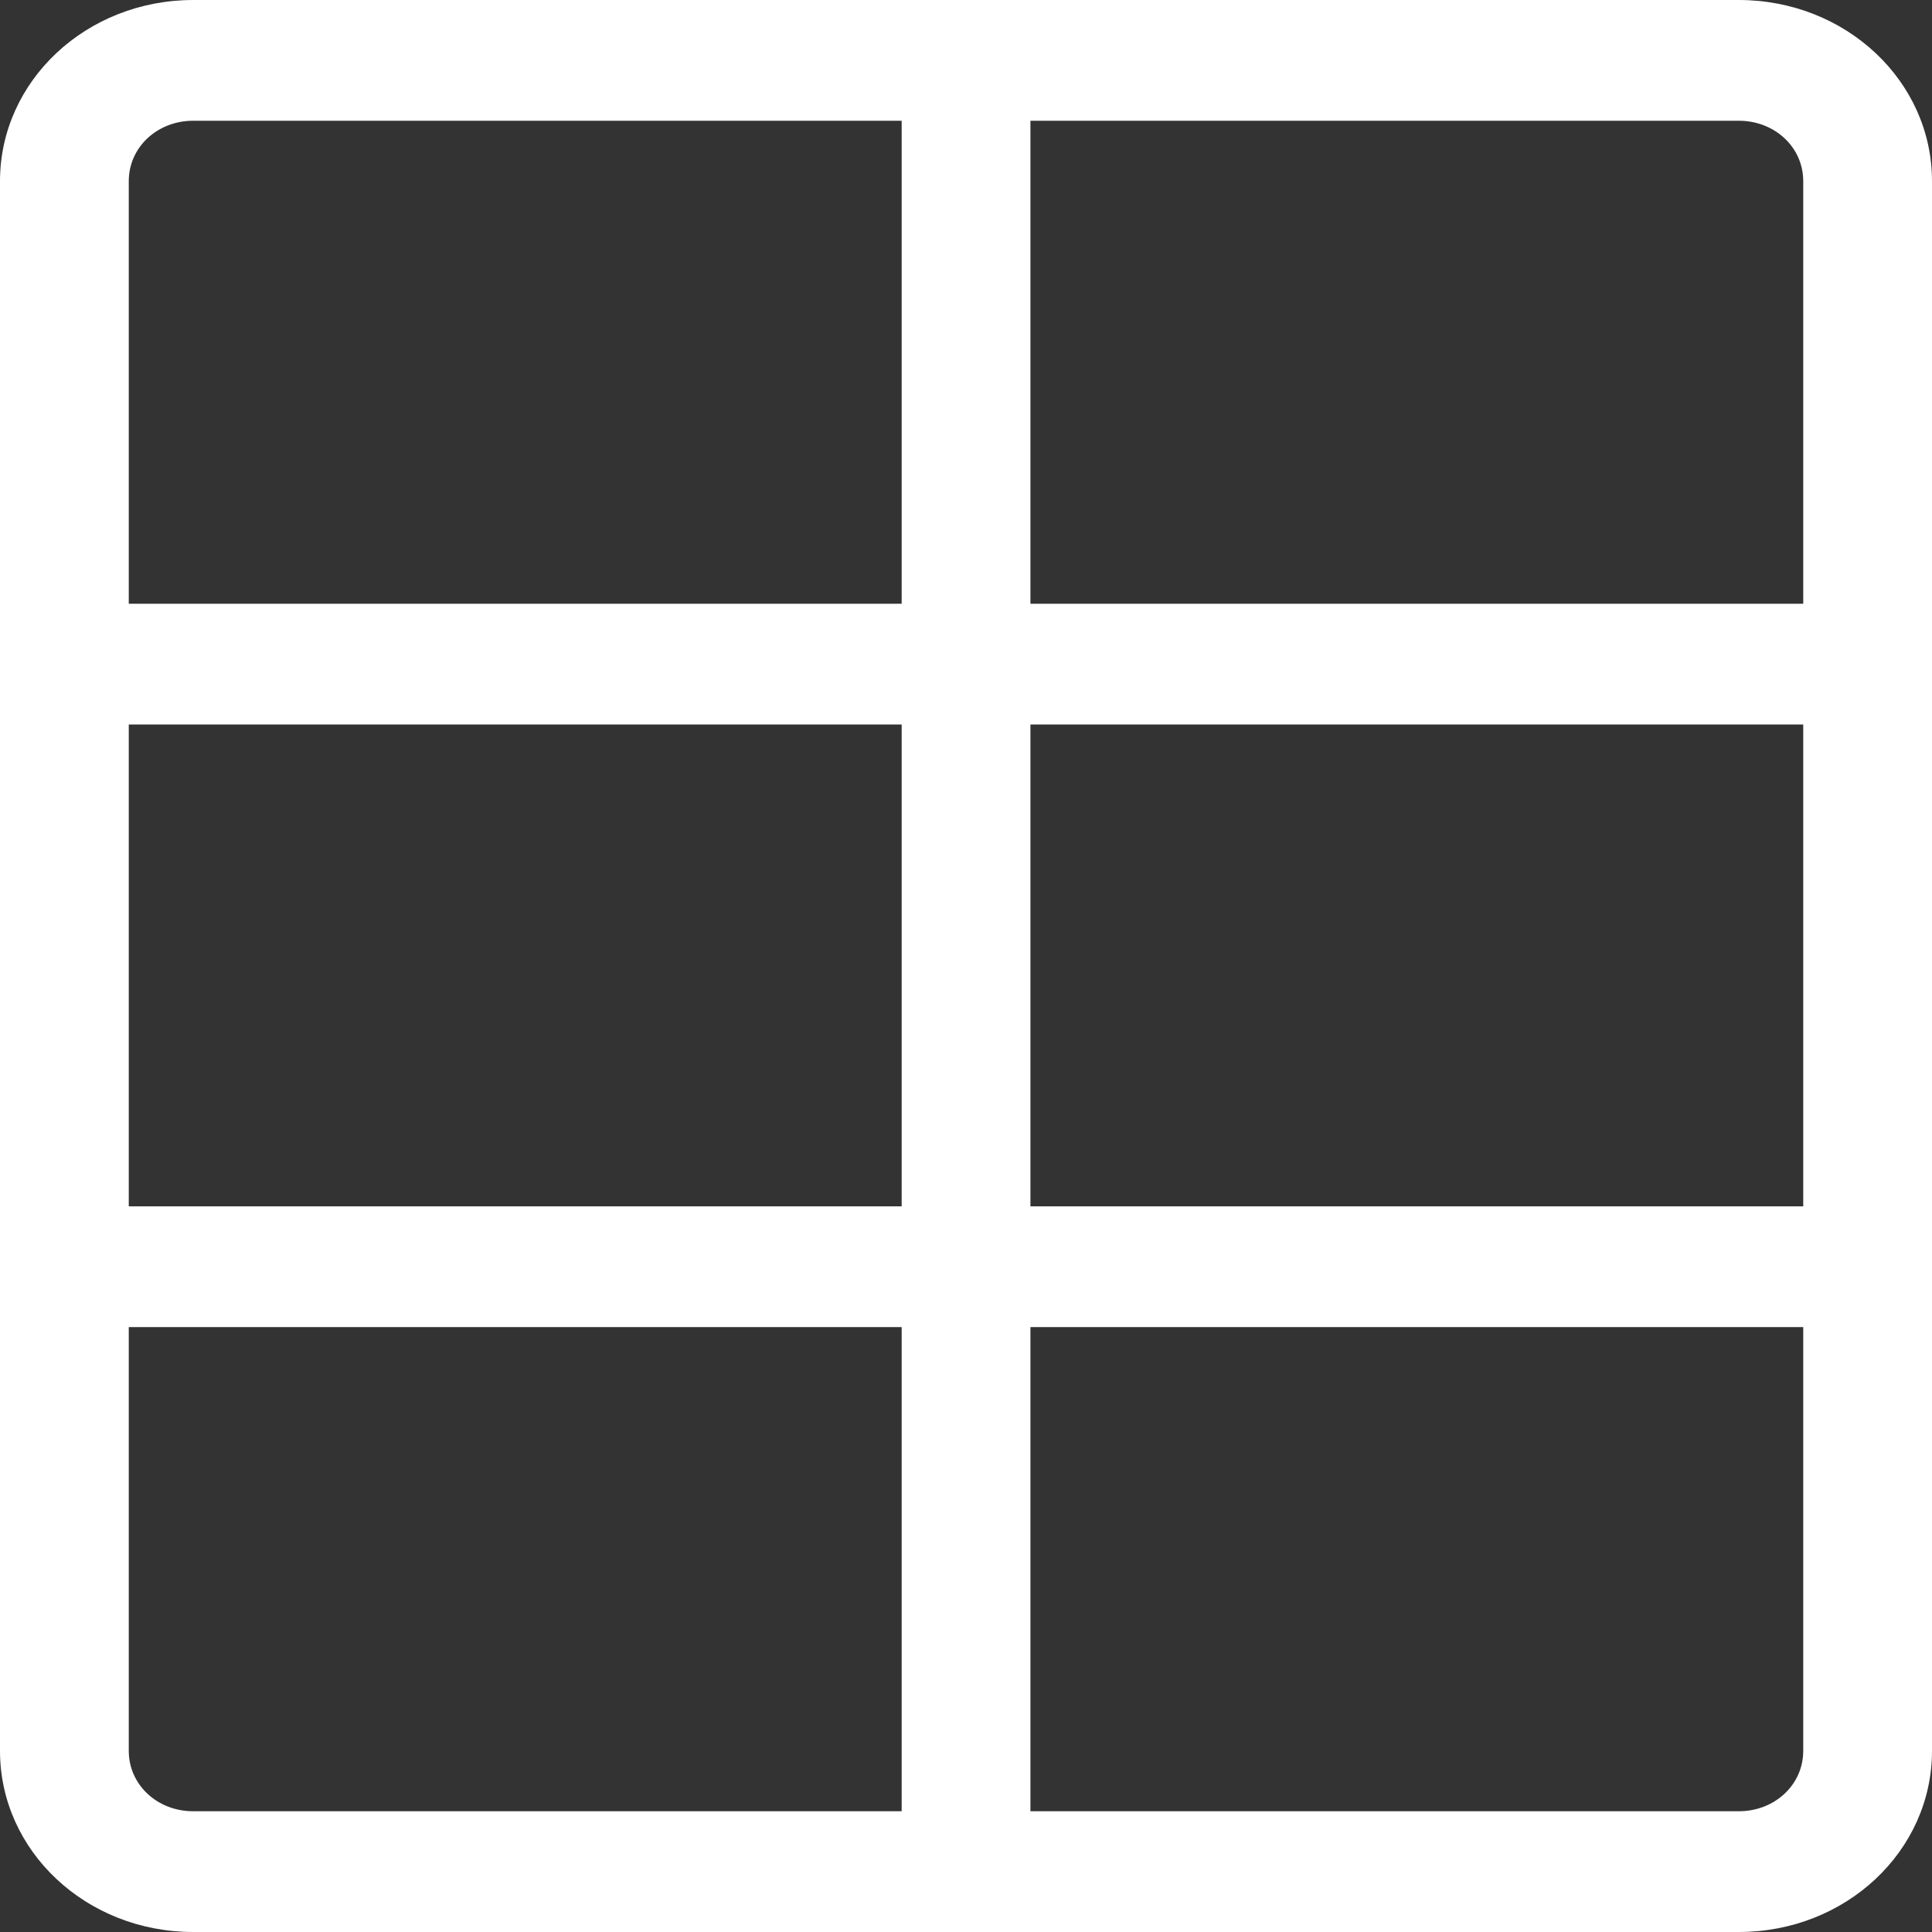 <svg width="20" height="20" viewBox="0 0 20 20" fill="none" xmlns="http://www.w3.org/2000/svg">
<rect x="0" y="0" width="20" height="20" fill="#333333" stroke="none"/>
<g clip-path="url(#clip0_81_393)">
<path d="M18 20H2C0.893 20 0 19.163 0 18.125V1.875C0 0.838 0.893 0 2 0H18C19.107 0 20 0.838 20 1.875V18.125C20 19.163 19.107 20 18 20ZM2 1.25C1.627 1.25 1.333 1.525 1.333 1.875V18.125C1.333 18.475 1.627 18.75 2 18.75H18C18.373 18.75 18.667 18.475 18.667 18.125V1.875C18.667 1.525 18.373 1.25 18 1.25H2Z" fill="white"/>
<path d="M9.334 0.775H10.667V19.212H9.334V0.775Z" fill="white"/>
<path d="M0.507 6.25H19.334V7.5H0.507V6.25ZM0.667 12.488H19.334V13.738H0.667V12.488Z" fill="white"/>
</g>
<defs>
<clipPath id="clip0_81_393">
<rect width="20" height="20" fill="white"/>
</clipPath>
</defs>
</svg>

